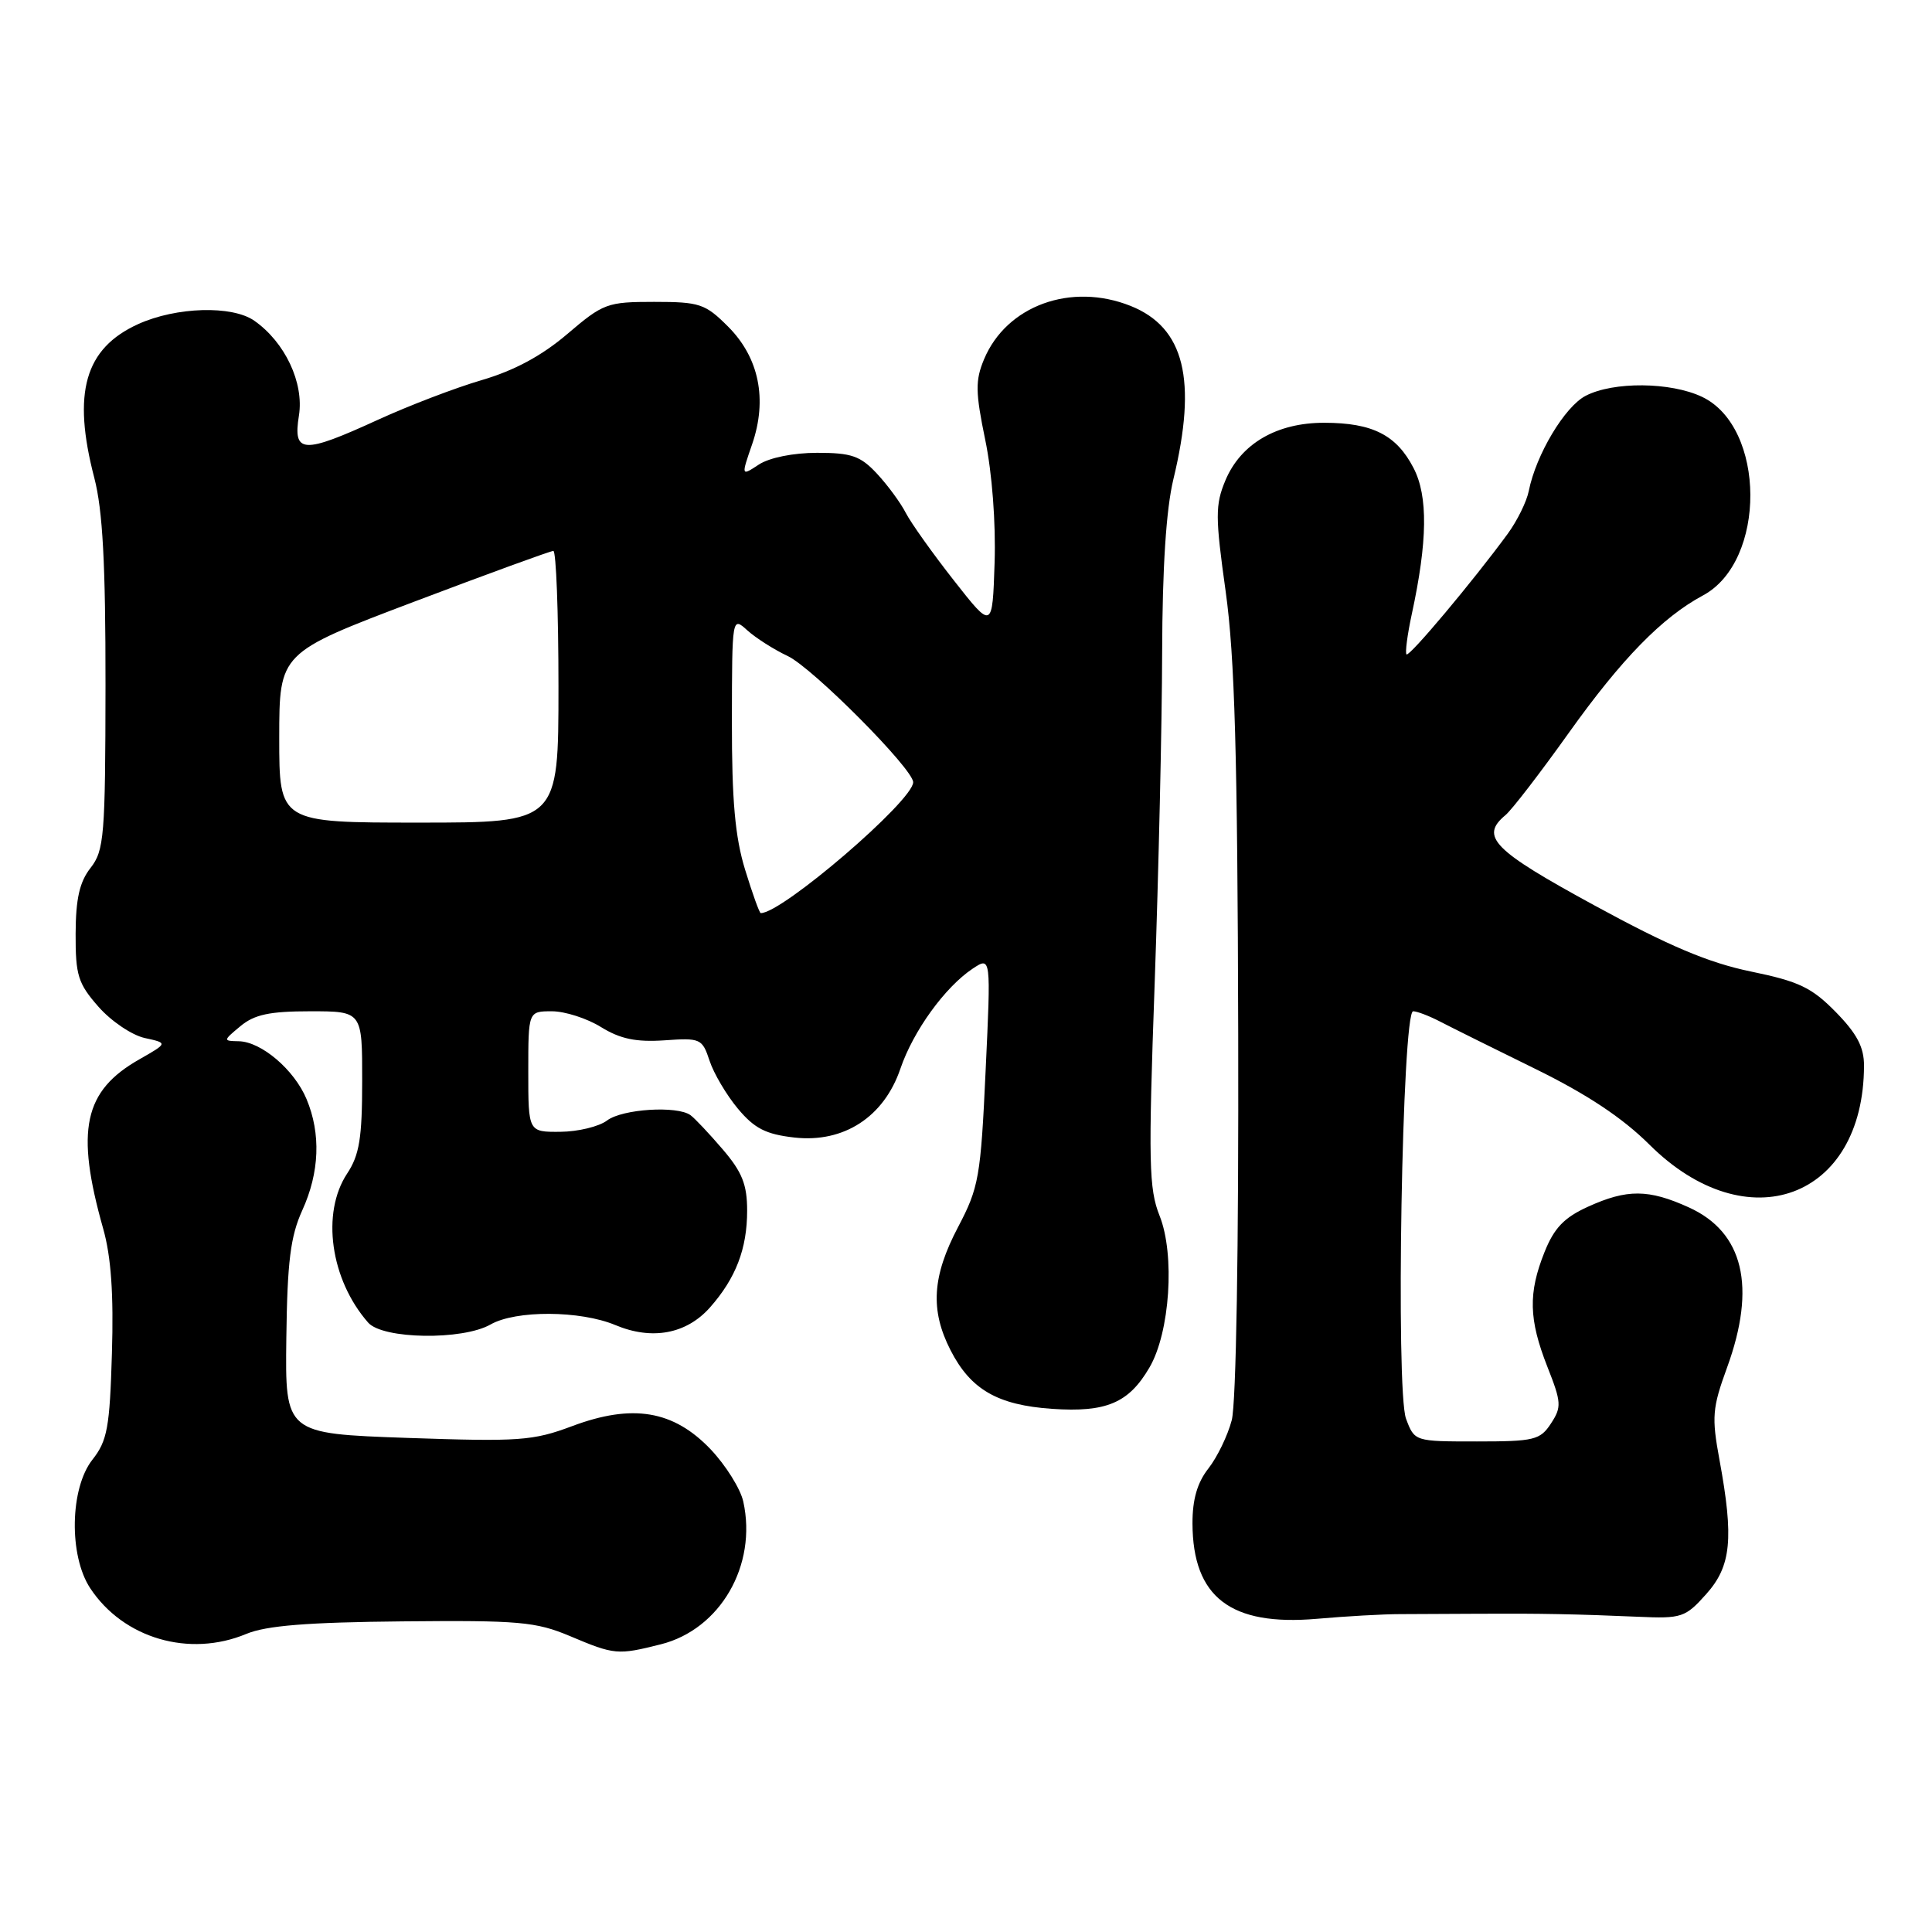 <?xml version="1.0" encoding="UTF-8" standalone="no"?>
<!DOCTYPE svg PUBLIC "-//W3C//DTD SVG 1.1//EN" "http://www.w3.org/Graphics/SVG/1.1/DTD/svg11.dtd" >
<svg xmlns="http://www.w3.org/2000/svg" xmlns:xlink="http://www.w3.org/1999/xlink" version="1.1" viewBox="0 0 256 256">
 <g >
 <path fill="currentColor"
d=" M 87.56 217.88 C 95.44 215.90 100.35 207.41 98.49 198.97 C 98.12 197.28 96.17 194.16 94.16 192.04 C 89.24 186.88 83.82 185.97 75.81 188.97 C 70.61 190.92 68.81 191.04 53.96 190.53 C 37.78 189.96 37.78 189.96 37.94 177.31 C 38.07 167.15 38.49 163.82 40.05 160.38 C 42.34 155.36 42.54 150.23 40.62 145.64 C 39.00 141.75 34.61 138.01 31.62 137.97 C 29.54 137.93 29.55 137.89 31.86 135.97 C 33.71 134.43 35.73 134.00 41.11 134.00 C 48.00 134.00 48.00 134.00 47.99 143.25 C 47.99 150.80 47.62 153.05 46.00 155.50 C 42.54 160.73 43.78 169.55 48.78 175.25 C 50.71 177.46 61.29 177.62 65.00 175.50 C 68.35 173.59 76.87 173.63 81.54 175.58 C 86.41 177.62 90.96 176.76 94.08 173.24 C 97.50 169.37 99.00 165.46 99.00 160.42 C 99.00 156.96 98.34 155.30 95.75 152.28 C 93.97 150.20 92.05 148.17 91.50 147.77 C 89.75 146.48 82.46 146.94 80.44 148.47 C 79.37 149.28 76.59 149.95 74.25 149.97 C 70.00 150.00 70.00 150.00 70.00 142.00 C 70.00 134.00 70.00 134.00 73.13 134.00 C 74.85 134.00 77.79 134.94 79.65 136.10 C 82.20 137.67 84.28 138.10 88.03 137.85 C 92.82 137.51 93.05 137.62 94.02 140.55 C 94.57 142.23 96.26 145.09 97.77 146.90 C 99.97 149.53 101.47 150.30 105.27 150.73 C 111.81 151.46 117.13 148.01 119.31 141.60 C 121.02 136.59 125.22 130.79 128.90 128.34 C 131.31 126.75 131.31 126.75 130.60 141.87 C 129.95 155.98 129.70 157.36 126.95 162.59 C 123.51 169.13 123.24 173.59 125.94 178.89 C 128.61 184.12 132.17 186.18 139.41 186.68 C 146.58 187.17 149.57 185.91 152.31 181.20 C 155.03 176.56 155.71 166.24 153.65 161.09 C 152.23 157.53 152.15 154.03 153.00 130.29 C 153.52 115.55 153.97 95.85 153.99 86.50 C 154.02 75.22 154.52 67.48 155.48 63.50 C 158.66 50.32 156.95 43.40 149.82 40.54 C 141.92 37.38 133.36 40.50 130.39 47.61 C 129.22 50.41 129.24 51.95 130.55 58.29 C 131.46 62.66 131.96 69.31 131.79 74.55 C 131.50 83.42 131.50 83.42 126.40 76.92 C 123.59 73.34 120.72 69.31 120.02 67.96 C 119.33 66.61 117.60 64.26 116.19 62.75 C 114.01 60.41 112.82 60.00 108.28 60.00 C 105.13 60.00 101.96 60.64 100.56 61.55 C 98.20 63.10 98.20 63.10 99.66 58.87 C 101.71 52.91 100.58 47.38 96.47 43.27 C 93.45 40.25 92.71 40.00 86.68 40.00 C 80.46 40.00 79.94 40.19 75.18 44.25 C 71.81 47.13 68.15 49.10 63.85 50.36 C 60.36 51.38 54.17 53.75 50.11 55.61 C 40.11 60.19 38.80 60.13 39.61 55.06 C 40.30 50.73 37.77 45.35 33.70 42.50 C 30.76 40.44 23.36 40.66 18.32 42.94 C 11.23 46.16 9.55 52.03 12.50 63.34 C 13.61 67.62 13.99 74.67 13.98 90.80 C 13.96 110.80 13.80 112.70 12.00 115.00 C 10.54 116.86 10.04 119.09 10.02 123.72 C 10.00 129.23 10.34 130.32 13.04 133.39 C 14.71 135.30 17.47 137.16 19.17 137.54 C 22.25 138.21 22.25 138.21 18.48 140.36 C 11.09 144.55 9.98 149.73 13.67 162.80 C 14.72 166.50 15.07 171.48 14.83 179.33 C 14.54 189.17 14.22 190.91 12.25 193.41 C 9.26 197.20 9.11 206.13 11.95 210.44 C 16.34 217.10 25.08 219.66 32.64 216.50 C 35.29 215.40 40.72 214.96 53.36 214.84 C 68.77 214.69 71.00 214.89 75.50 216.78 C 81.44 219.29 81.83 219.32 87.56 217.88 Z  M 185.50 213.88 C 187.70 213.87 192.43 213.85 196.00 213.83 C 203.87 213.78 209.05 213.88 217.08 214.23 C 222.83 214.49 223.32 214.32 226.08 211.23 C 229.40 207.52 229.76 203.88 227.84 193.44 C 226.79 187.75 226.89 186.57 228.84 181.22 C 232.75 170.50 231.03 163.28 223.79 159.99 C 218.44 157.56 215.60 157.54 210.41 159.90 C 207.26 161.33 205.93 162.72 204.66 165.90 C 202.48 171.34 202.57 174.83 205.03 181.09 C 206.90 185.82 206.94 186.44 205.51 188.62 C 204.08 190.81 203.29 191.00 195.70 191.00 C 187.44 191.00 187.44 191.00 186.31 188.00 C 184.91 184.31 185.79 134.00 187.25 134.00 C 187.77 134.00 189.39 134.62 190.85 135.38 C 192.31 136.14 197.97 138.95 203.43 141.63 C 210.28 144.99 214.98 148.11 218.57 151.68 C 231.51 164.55 246.96 158.86 246.99 141.21 C 247.00 138.75 246.05 136.96 243.25 134.10 C 240.06 130.85 238.37 130.04 232.00 128.73 C 226.39 127.57 221.17 125.37 211.25 119.96 C 197.83 112.65 196.06 110.86 199.48 108.01 C 200.30 107.34 204.08 102.43 207.88 97.10 C 214.88 87.29 220.25 81.80 225.65 78.90 C 234.09 74.38 234.00 56.60 225.52 52.58 C 221.37 50.61 213.79 50.54 210.12 52.44 C 207.34 53.87 203.53 60.24 202.57 65.06 C 202.29 66.47 201.03 69.02 199.78 70.73 C 195.18 77.01 186.74 87.07 186.37 86.71 C 186.17 86.50 186.48 84.12 187.06 81.42 C 189.16 71.72 189.24 65.74 187.30 62.01 C 185.04 57.64 181.87 56.03 175.50 56.02 C 169.18 56.00 164.41 58.79 162.37 63.66 C 161.02 66.90 161.02 68.46 162.41 78.39 C 163.61 87.03 163.98 100.05 164.07 137.00 C 164.14 165.18 163.80 186.00 163.21 188.19 C 162.68 190.22 161.28 193.10 160.12 194.58 C 158.65 196.45 158.00 198.68 158.01 201.88 C 158.05 211.65 163.07 215.49 174.50 214.50 C 178.35 214.16 183.30 213.88 185.50 213.88 Z  M 98.73 115.24 C 97.40 110.90 96.97 106.10 96.98 95.60 C 97.00 81.69 97.00 81.69 99.03 83.53 C 100.14 84.53 102.55 86.07 104.38 86.93 C 107.67 88.48 121.00 101.89 121.00 103.65 C 121.00 106.10 103.57 121.07 100.80 120.99 C 100.63 120.99 99.70 118.40 98.73 115.24 Z  M 37.00 97.75 C 37.01 86.50 37.01 86.50 54.82 79.75 C 64.62 76.04 72.95 73.00 73.32 73.00 C 73.69 73.00 74.00 81.10 74.00 91.00 C 74.00 109.00 74.00 109.00 55.50 109.00 C 37.00 109.00 37.00 109.00 37.00 97.75 Z "/>
</g>
</svg>